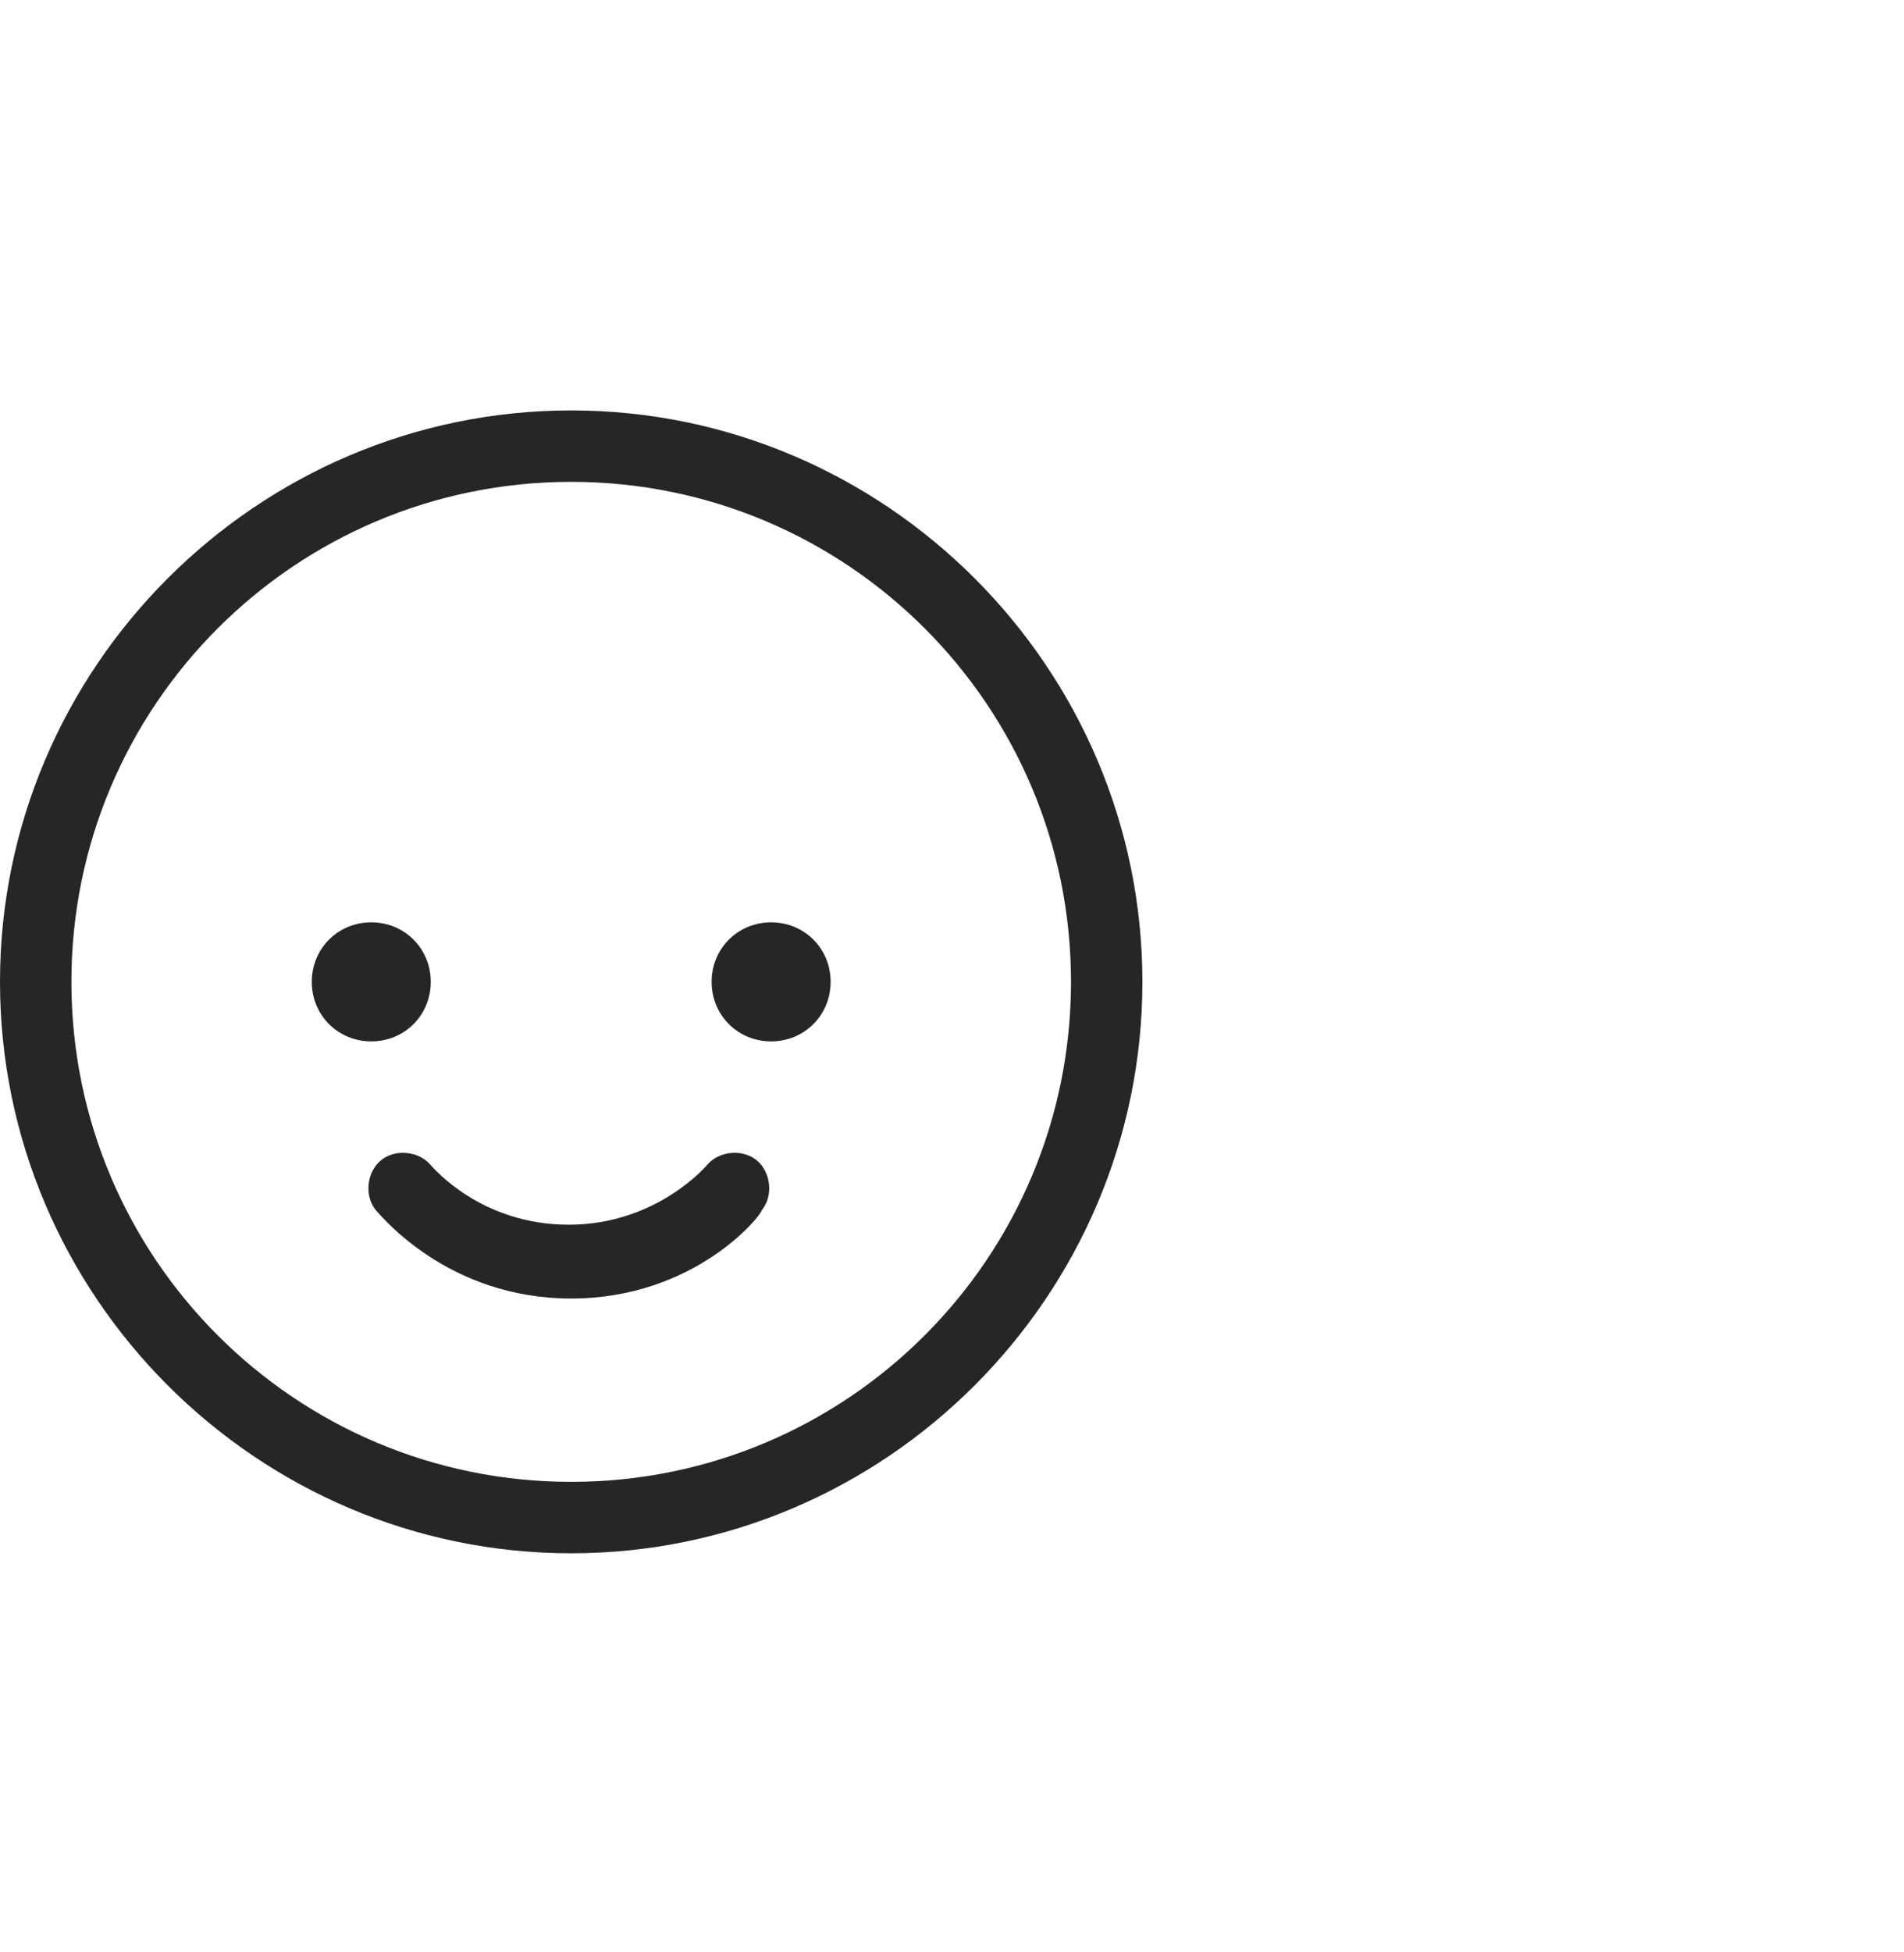 <svg width="40" height="41" viewBox="0 0 40 41" fill="none" xmlns="http://www.w3.org/2000/svg">
<g clip-path="url(#clip0_358_1513)">
<path d="M12 32.619C5.4 32.619 0 27.219 0 20.619C0 14.019 5.4 8.619 12 8.619C18.6 8.619 24 14.019 24 20.619C24 27.219 18.6 32.619 12 32.619ZM12 10.119C6.2 10.119 1.5 14.819 1.5 20.619C1.5 26.419 6.2 31.119 12 31.119C17.8 31.119 22.5 26.419 22.5 20.619C22.5 14.819 17.8 10.119 12 10.119Z" fill="#262626"/>
<path d="M17.45 20.619C17.45 19.919 16.9 19.369 16.2 19.369C15.5 19.369 14.95 19.919 14.95 20.619C14.95 21.319 15.5 21.869 16.2 21.869C16.9 21.869 17.45 21.319 17.45 20.619ZM6.55 20.619C6.55 19.919 7.1 19.369 7.8 19.369C8.5 19.369 9.05 19.919 9.05 20.619C9.05 21.319 8.5 21.869 7.8 21.869C7.1 21.869 6.55 21.319 6.55 20.619ZM12 27.269C9.4 27.269 8 25.519 7.9 25.419C7.65 25.119 7.7 24.619 8 24.369C8.3 24.119 8.8 24.169 9.05 24.469C9.1 24.519 10.1 25.719 11.95 25.719C13.8 25.719 14.85 24.469 14.85 24.469C15.1 24.169 15.6 24.119 15.9 24.369C16.2 24.619 16.25 25.119 16 25.419C16 25.519 14.6 27.269 12 27.269Z" fill="#262626"/>
</g>
<defs>
<clipPath id="clip0_358_1513">
<rect width="24" height="24" fill="white" transform="translate(0 8.619)"/>
</clipPath>
</defs>
</svg>
